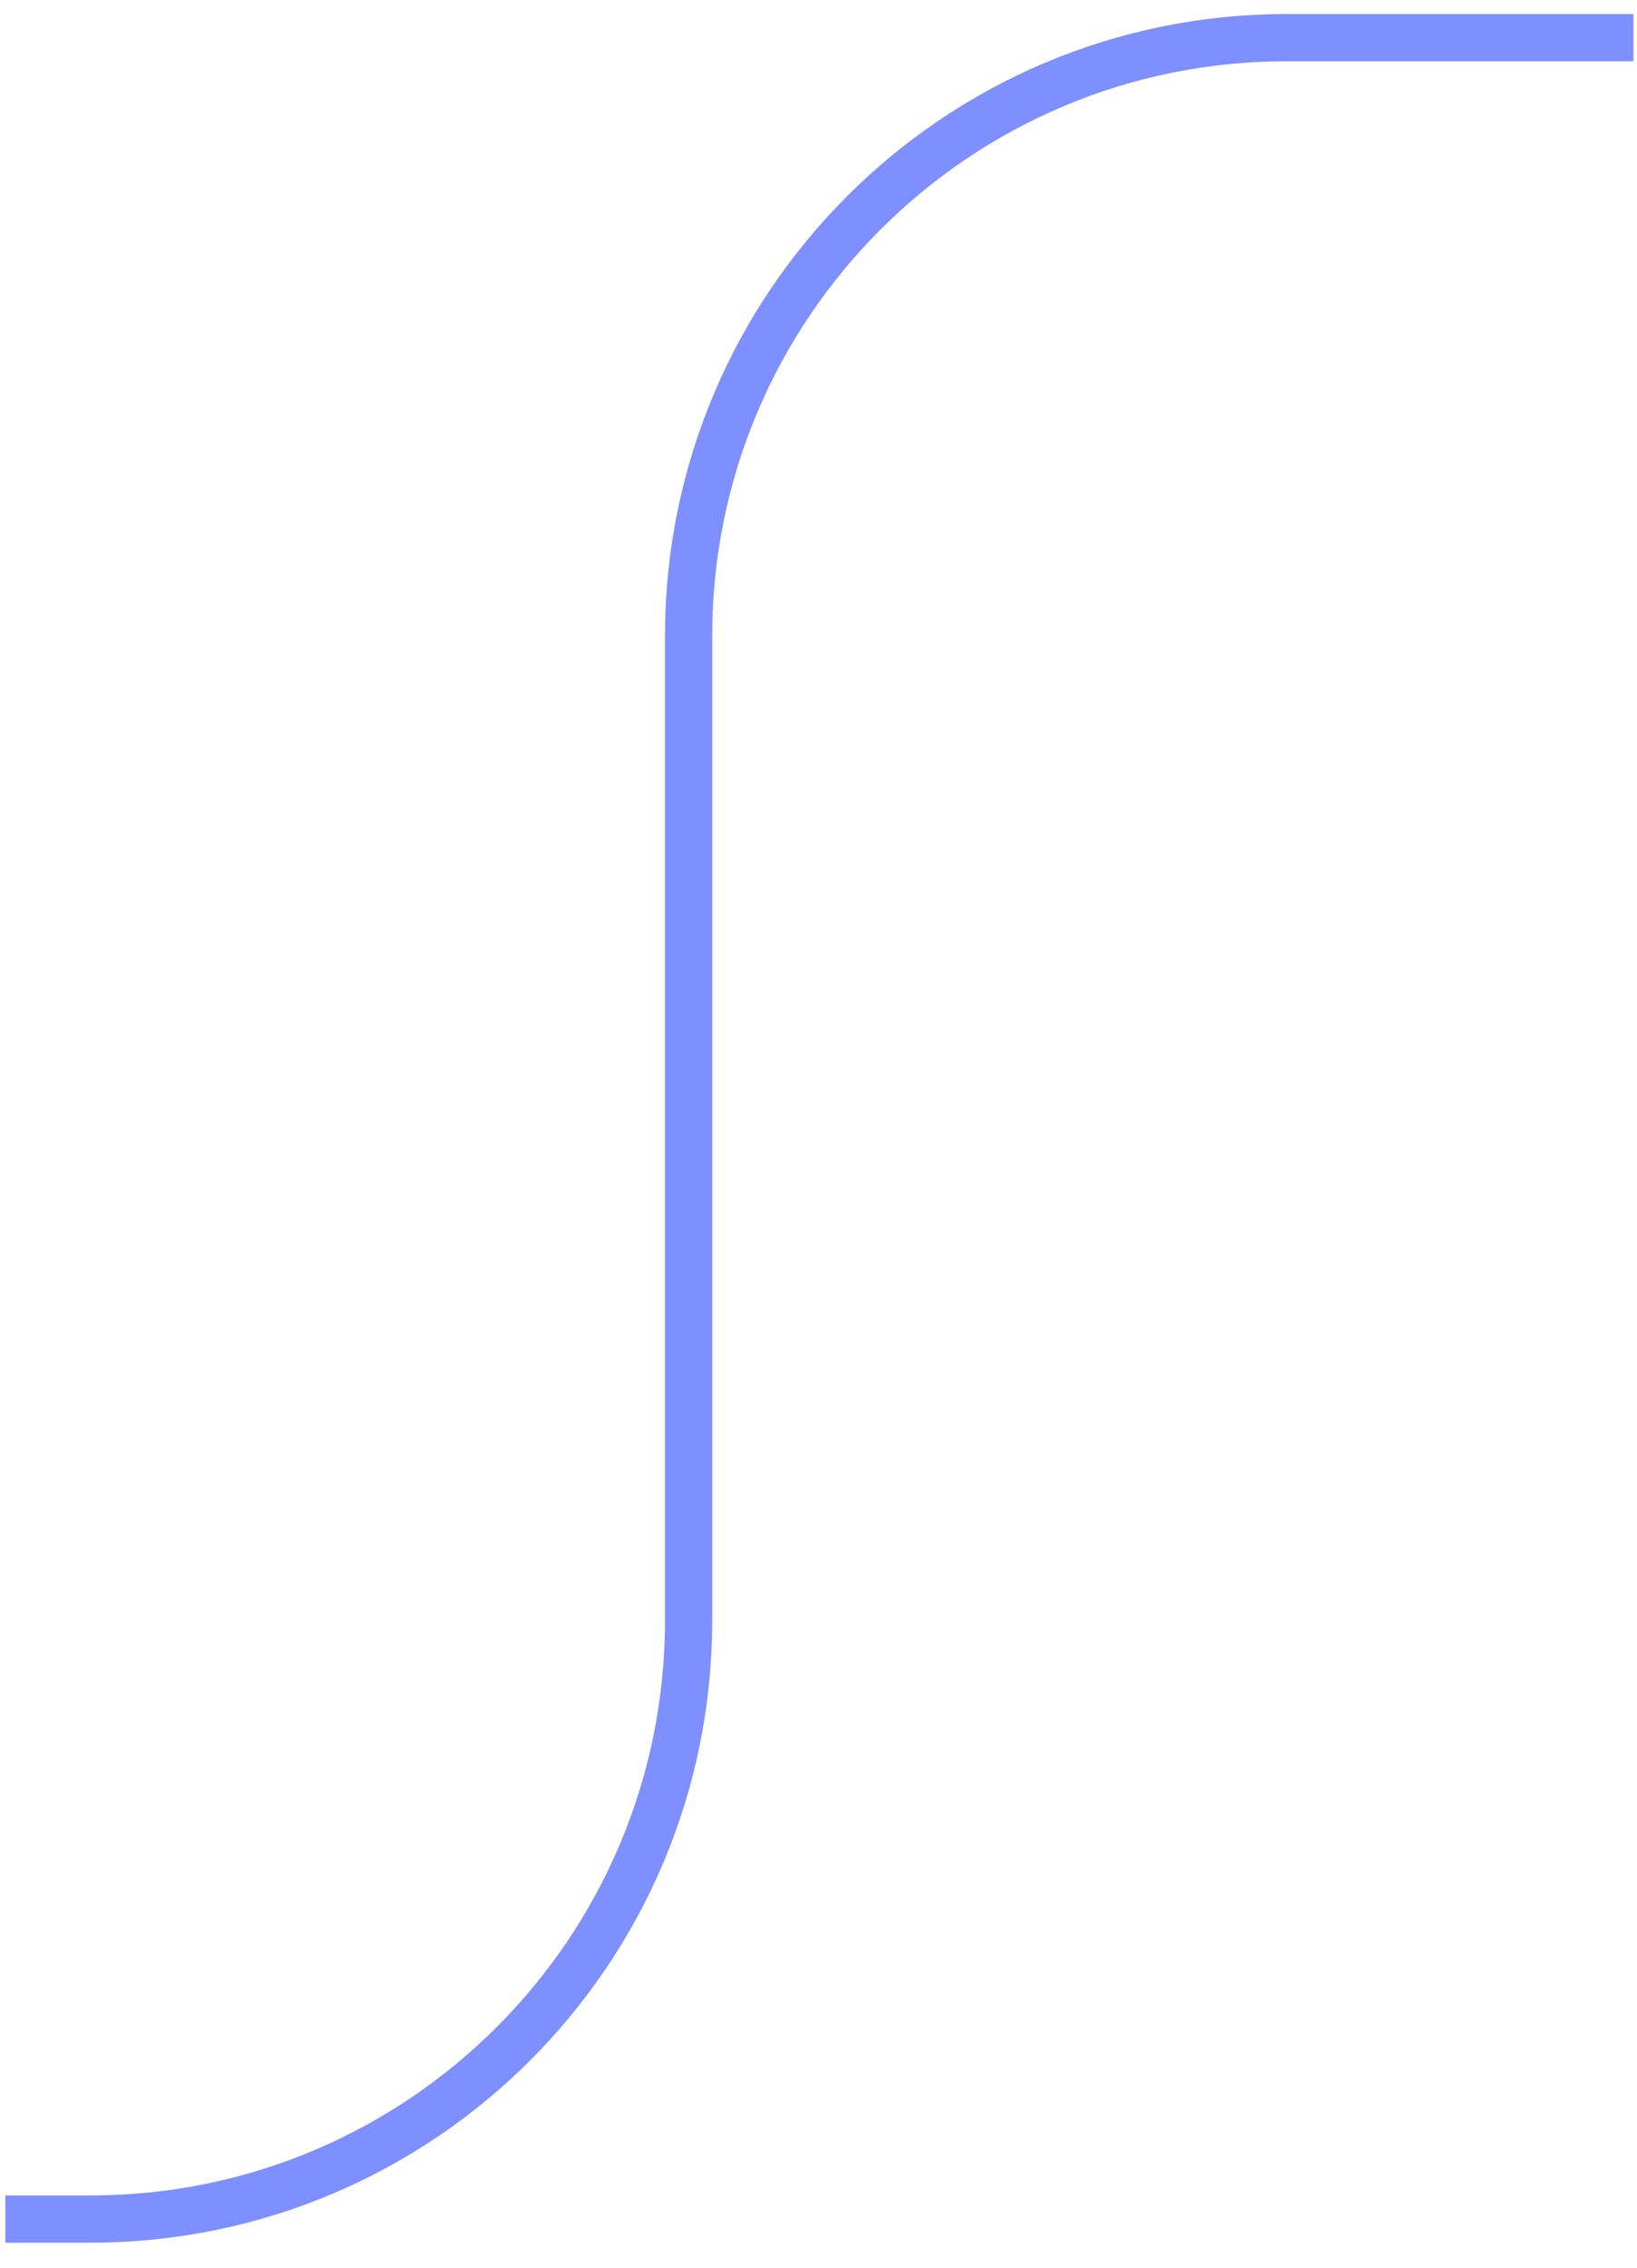 <svg width="52" height="72" viewBox="0 0 52 72" fill="none" xmlns="http://www.w3.org/2000/svg">
<path d="M0.171 70.456H2.873C13.366 70.456 21.873 61.949 21.873 51.456V20.195C21.873 9.701 30.379 1.195 40.873 1.195H51.886" stroke="#7E8FFF" stroke-width="1.5"/>
</svg>
